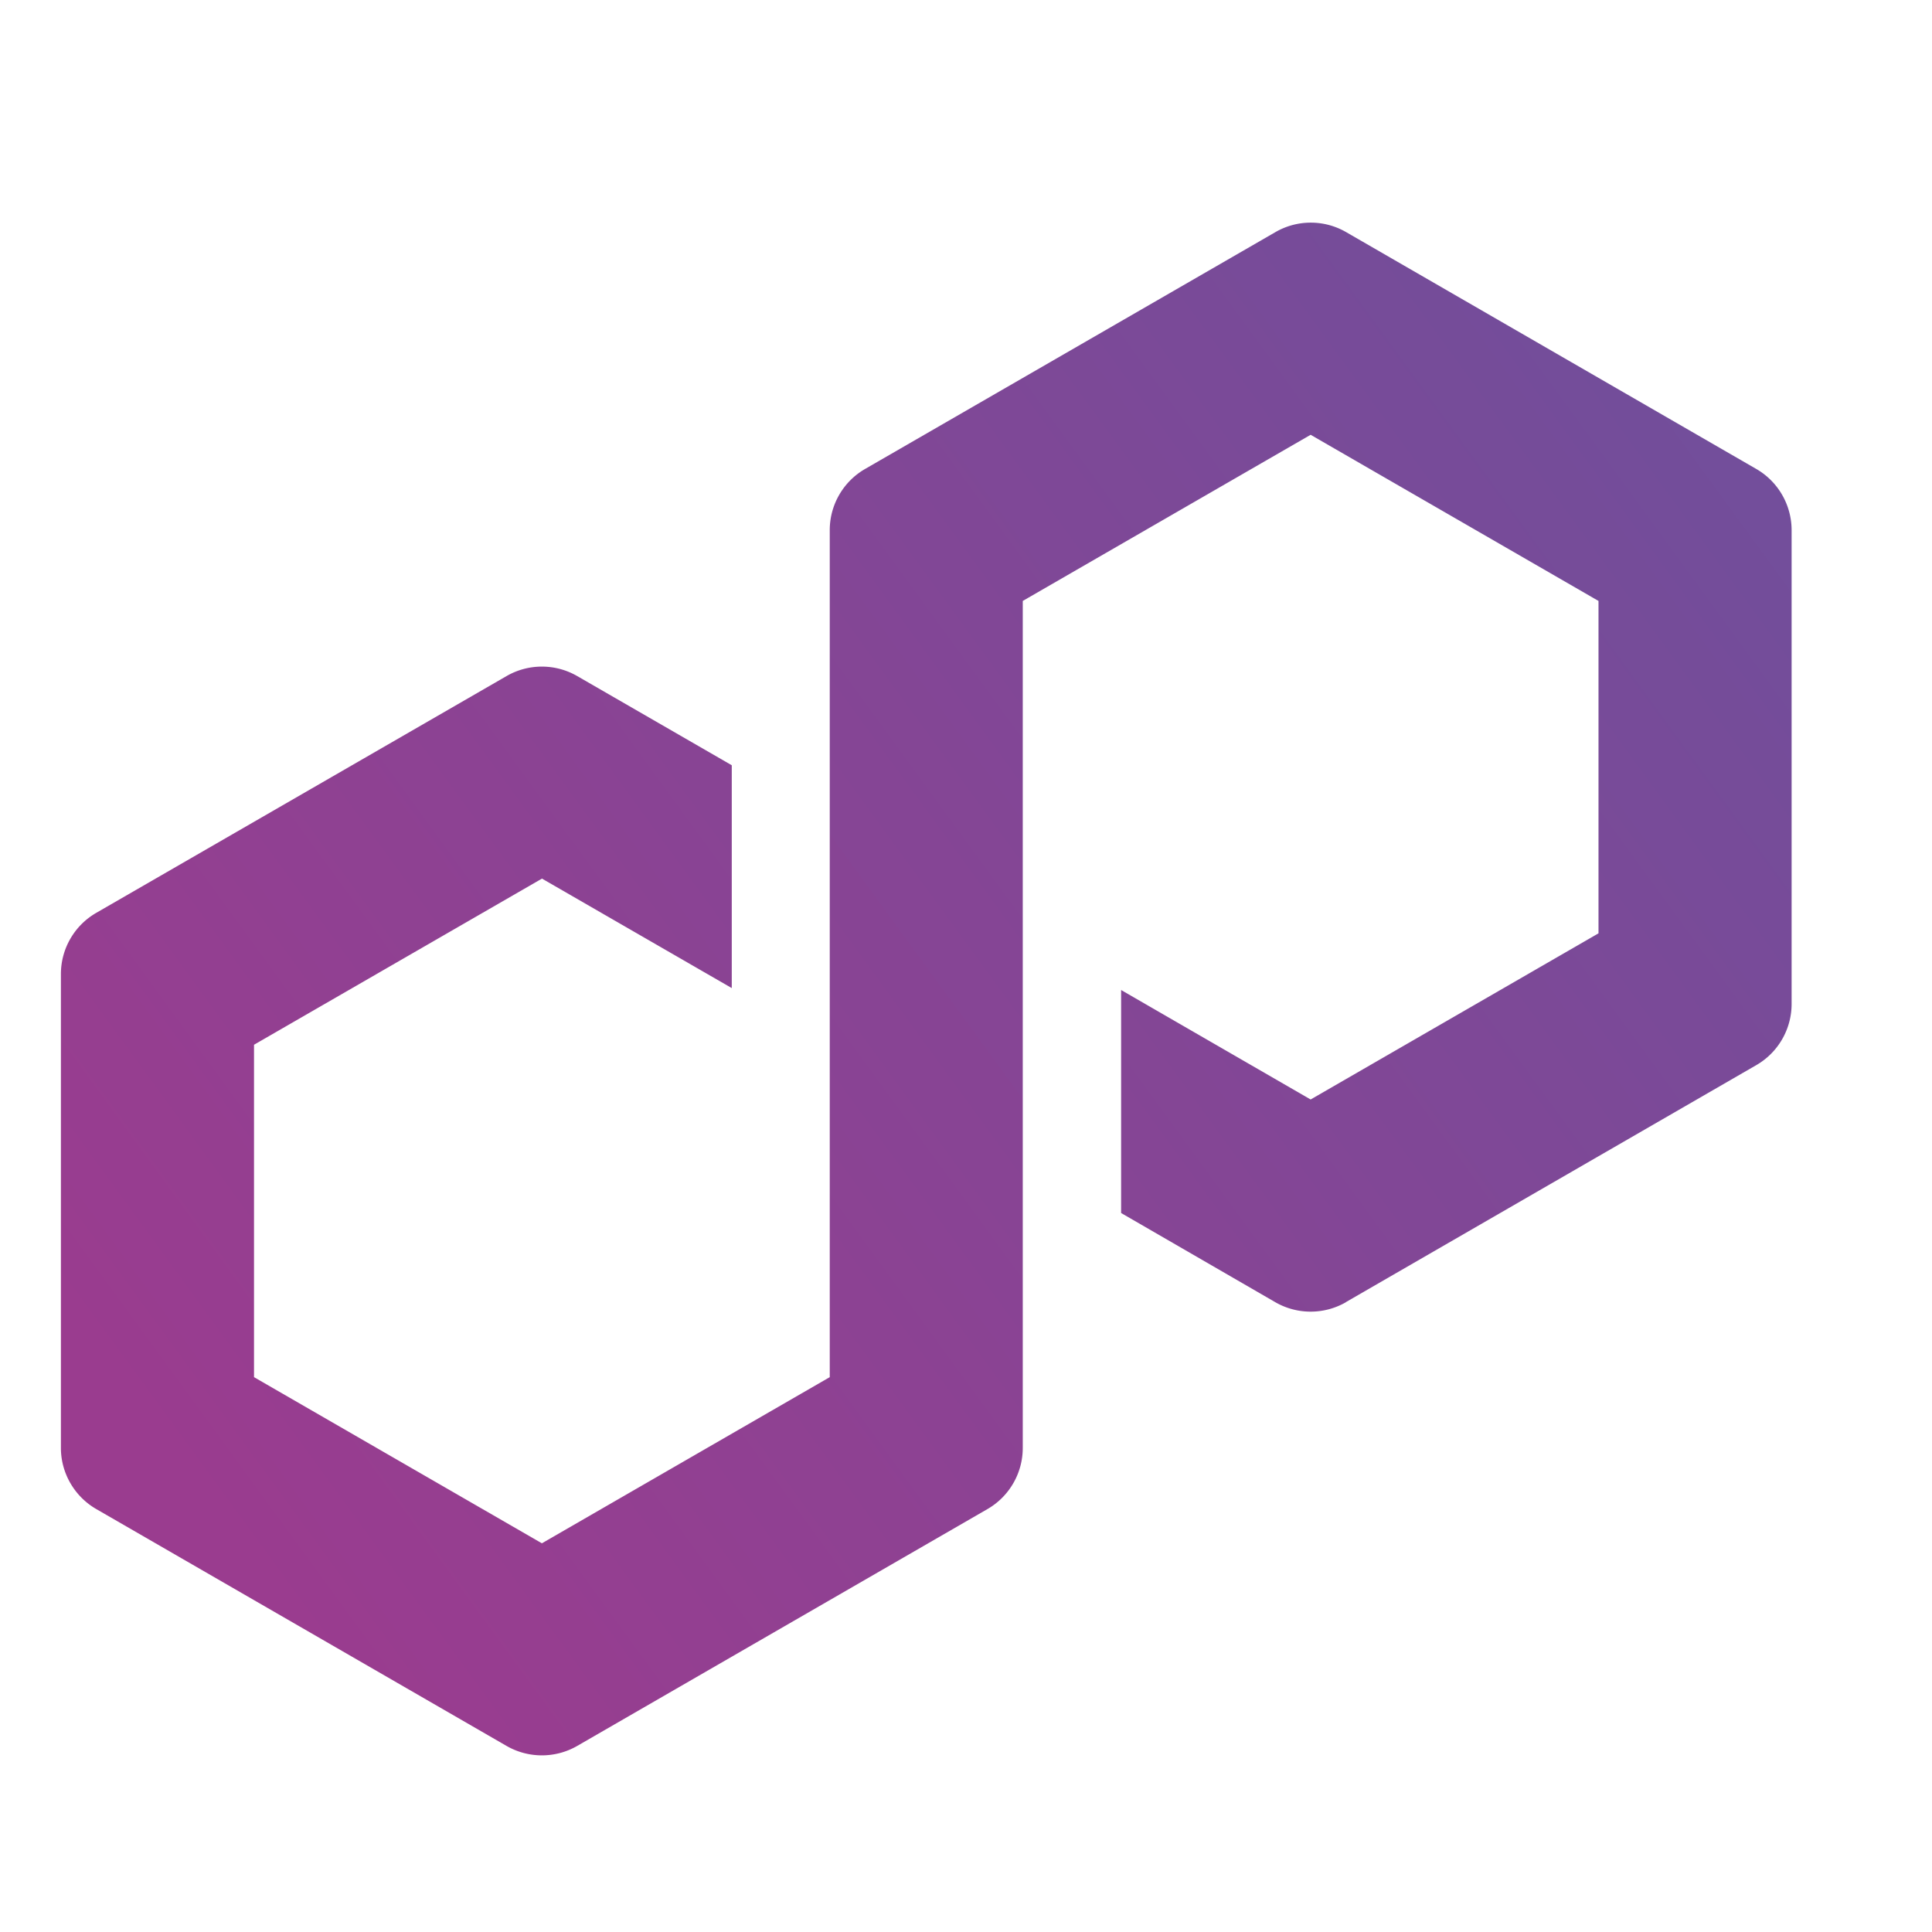 <svg width="21" height="21" viewBox="0 0 21 21" fill="none" xmlns="http://www.w3.org/2000/svg">
    <g clip-path="url(#fa9lm8z63a)">
        <path d="m14.63 14.153 4.461-2.576a.768.768 0 0 0 .383-.663V5.761a.769.769 0 0 0-.383-.663L14.63 2.522a.768.768 0 0 0-.765 0L9.402 5.098a.768.768 0 0 0-.383.663v9.208L5.89 16.775l-3.129-1.806v-3.613l3.13-1.806 2.063 1.19V8.318l-1.681-.97a.768.768 0 0 0-.766 0L1.045 9.923a.768.768 0 0 0-.383.663v5.153c0 .272.147.526.383.663l4.462 2.576a.77.77 0 0 0 .766 0l4.462-2.576a.768.768 0 0 0 .382-.663V6.532l.057-.033 3.072-1.773 3.129 1.806v3.613l-3.129 1.806-2.06-1.19v2.424l1.677.97a.77.77 0 0 0 .766 0v-.002z" fill="url(#bauazvqg4b)"/>
    </g>
    <defs>
        <linearGradient id="bauazvqg4b" x1="2.261" y1="16.442" x2="18.429" y2="4.653" gradientUnits="userSpaceOnUse">
            <stop stop-color="#9A3C8F"/>
            <stop offset=".98" stop-color="#734D9A"/>
            <stop offset="1" stop-color="#734E9B"/>
        </linearGradient>
        <clipPath id="fa9lm8z63a">
            <path fill="#fff" transform="translate(.068 .75)" d="M0 0h20v20H0z"/>
        </clipPath>
    </defs>
</svg>
